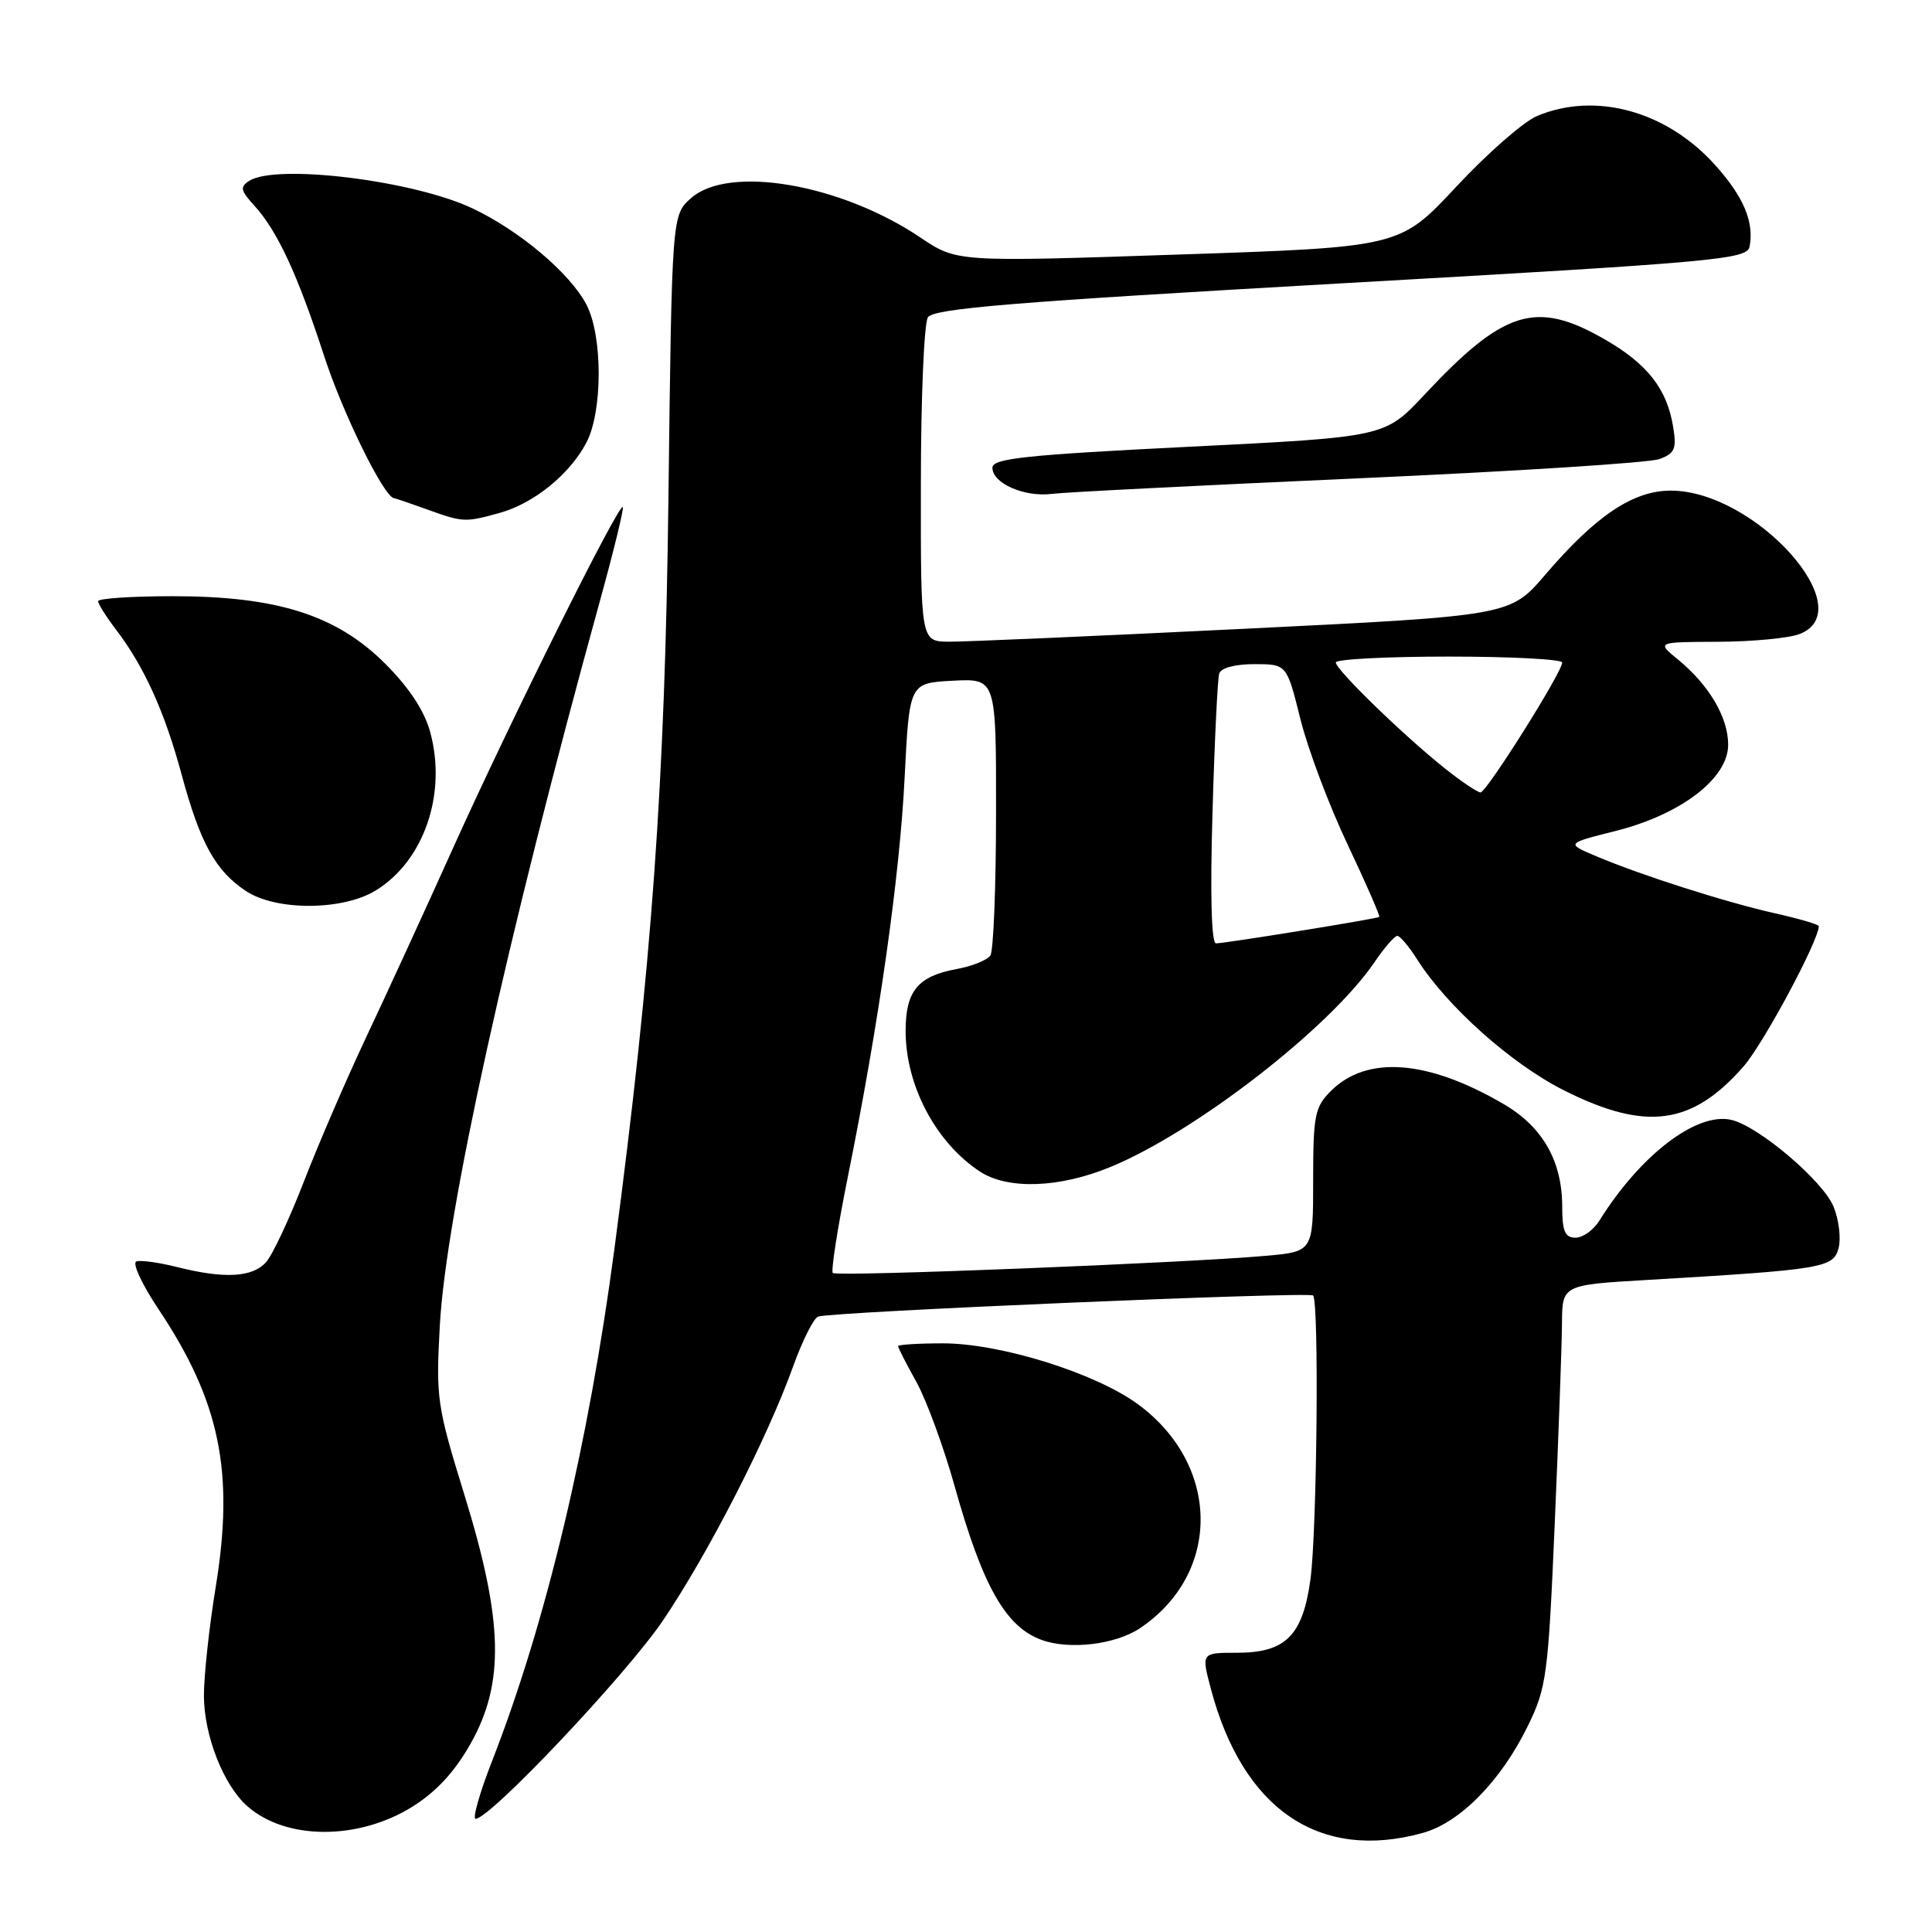 <?xml version="1.0" encoding="UTF-8" standalone="no"?>
<!DOCTYPE svg PUBLIC "-//W3C//DTD SVG 1.1//EN" "http://www.w3.org/Graphics/SVG/1.1/DTD/svg11.dtd" >
<svg xmlns="http://www.w3.org/2000/svg" xmlns:xlink="http://www.w3.org/1999/xlink" version="1.1" viewBox="0 0 256 256">
 <g >
 <path fill="currentColor"
d=" M 188.50 242.88 C 193.45 241.52 198.87 236.00 202.43 228.73 C 204.93 223.63 205.14 222.05 206.01 201.91 C 206.52 190.13 206.95 178.20 206.97 175.38 C 207.00 170.26 207.00 170.26 218.25 169.60 C 241.64 168.22 242.96 168.00 243.63 165.35 C 243.96 164.04 243.65 161.57 242.95 159.87 C 241.54 156.48 233.15 149.33 229.49 148.41 C 224.91 147.26 217.40 152.97 211.92 161.75 C 211.15 162.99 209.73 164.00 208.76 164.00 C 207.37 164.00 207.00 163.15 207.00 159.90 C 207.00 153.86 204.42 149.33 199.28 146.32 C 189.20 140.41 181.11 139.80 176.34 144.57 C 174.22 146.69 174.00 147.78 174.00 156.37 C 174.00 165.84 174.00 165.84 167.75 166.40 C 157.14 167.35 110.86 169.19 110.35 168.68 C 110.09 168.42 110.99 162.64 112.36 155.85 C 116.48 135.42 119.21 116.22 119.87 103.00 C 120.50 90.50 120.50 90.50 126.25 90.20 C 132.00 89.90 132.00 89.90 131.98 107.70 C 131.98 117.49 131.64 126.00 131.23 126.61 C 130.83 127.21 128.83 128.02 126.78 128.40 C 121.62 129.34 120.00 131.31 120.00 136.60 C 120.00 143.82 123.98 151.37 129.82 155.22 C 133.52 157.66 140.34 157.43 147.12 154.64 C 158.40 150.00 176.19 136.21 182.11 127.52 C 183.42 125.59 184.79 124.01 185.15 124.01 C 185.51 124.00 186.69 125.41 187.78 127.13 C 191.74 133.37 200.33 141.03 207.30 144.51 C 218.10 149.92 224.20 149.10 231.02 141.32 C 233.64 138.34 241.00 124.62 241.00 122.72 C 241.00 122.50 238.41 121.74 235.25 121.03 C 228.76 119.58 217.49 115.99 211.50 113.45 C 207.50 111.76 207.50 111.76 214.07 110.11 C 222.76 107.92 229.00 103.13 228.99 98.67 C 228.99 95.05 226.45 90.76 222.34 87.39 C 219.50 85.07 219.50 85.07 227.68 85.04 C 232.19 85.02 237.02 84.56 238.43 84.02 C 246.76 80.86 232.59 65.03 221.40 65.01 C 216.41 65.00 211.44 68.33 204.74 76.17 C 200.10 81.59 200.10 81.59 164.80 83.32 C 145.39 84.28 127.81 85.04 125.75 85.03 C 122.00 85.00 122.00 85.00 122.02 64.25 C 122.02 52.84 122.44 42.85 122.95 42.05 C 123.69 40.88 134.19 40.02 177.67 37.55 C 227.66 34.72 231.50 34.37 231.83 32.67 C 232.45 29.40 231.02 26.03 227.22 21.82 C 220.81 14.71 211.42 12.13 203.69 15.36 C 201.90 16.10 197.08 20.32 192.97 24.73 C 185.50 32.75 185.50 32.75 156.14 33.73 C 126.79 34.72 126.79 34.72 121.97 31.48 C 111.41 24.37 96.57 21.82 91.57 26.25 C 89.03 28.50 89.03 28.50 88.57 66.00 C 88.12 103.75 86.37 128.01 81.41 165.50 C 77.99 191.35 72.34 215.04 65.24 233.25 C 63.57 237.51 62.58 241.00 63.02 241.00 C 64.95 241.00 83.07 221.81 87.89 214.66 C 93.88 205.79 101.67 190.57 105.06 181.15 C 106.31 177.66 107.82 174.64 108.42 174.45 C 110.32 173.81 173.47 171.13 173.99 171.66 C 174.80 172.48 174.51 202.90 173.64 209.28 C 172.62 216.74 170.35 219.00 163.90 219.00 C 159.18 219.00 159.18 219.00 160.44 223.75 C 164.67 239.75 174.82 246.66 188.50 242.88 Z  M 54.64 239.40 C 57.82 237.41 60.26 234.77 62.38 231.00 C 66.89 222.99 66.68 214.73 61.55 198.12 C 57.89 186.27 57.75 185.29 58.28 175.62 C 59.10 160.83 67.17 124.29 79.39 80.00 C 81.29 73.13 82.70 67.36 82.52 67.19 C 82.00 66.66 67.77 95.23 60.20 112.00 C 56.36 120.53 51.09 132.00 48.49 137.50 C 45.90 143.00 42.21 151.55 40.29 156.50 C 38.38 161.45 36.11 166.29 35.25 167.25 C 33.45 169.26 29.75 169.47 23.50 167.90 C 21.09 167.29 18.65 166.95 18.07 167.15 C 17.49 167.34 18.81 170.20 21.02 173.50 C 29.14 185.68 31.07 195.03 28.59 210.24 C 27.71 215.60 27.01 222.12 27.02 224.74 C 27.05 230.00 29.61 236.52 32.75 239.31 C 37.85 243.84 47.45 243.88 54.64 239.40 Z  M 151.08 215.73 C 161.87 208.46 161.73 194.12 150.80 186.08 C 145.17 181.94 132.56 178.00 124.95 178.00 C 121.68 178.00 119.00 178.17 119.00 178.37 C 119.00 178.58 120.09 180.72 121.43 183.12 C 122.76 185.53 125.04 191.73 126.49 196.91 C 130.20 210.17 133.23 215.54 138.00 217.29 C 141.71 218.65 147.82 217.92 151.08 215.73 Z  M 49.76 118.01 C 56.16 114.10 59.22 105.26 57.02 97.06 C 56.24 94.19 54.26 91.17 51.06 87.96 C 44.60 81.50 36.74 79.00 22.89 79.00 C 17.45 79.00 13.00 79.30 13.00 79.66 C 13.00 80.02 14.06 81.70 15.36 83.41 C 19.13 88.36 21.81 94.29 24.08 102.68 C 26.53 111.74 28.57 115.42 32.61 118.08 C 36.60 120.71 45.38 120.67 49.76 118.01 Z  M 66.22 67.96 C 70.75 66.70 75.51 62.84 77.71 58.63 C 79.87 54.49 79.87 44.50 77.70 40.35 C 75.52 36.19 68.79 30.51 62.54 27.58 C 54.71 23.90 36.63 21.68 33.03 23.96 C 31.77 24.76 31.87 25.24 33.66 27.20 C 36.73 30.54 39.41 36.31 42.93 47.11 C 45.42 54.79 50.91 65.94 52.23 66.02 C 52.38 66.02 54.30 66.68 56.50 67.47 C 61.38 69.23 61.59 69.24 66.22 67.96 Z  M 180.00 63.38 C 200.62 62.46 218.57 61.32 219.88 60.83 C 221.92 60.08 222.18 59.47 221.70 56.56 C 220.89 51.53 218.28 48.20 212.59 44.94 C 203.51 39.73 199.27 41.05 188.70 52.35 C 183.50 57.91 183.50 57.91 157.50 59.20 C 135.88 60.28 131.50 60.75 131.50 61.97 C 131.50 64.05 135.72 65.90 139.39 65.44 C 141.10 65.22 159.38 64.30 180.00 63.38 Z  M 160.66 107.75 C 160.93 98.26 161.34 89.94 161.55 89.25 C 161.78 88.50 163.66 88.00 166.22 88.00 C 170.50 88.01 170.50 88.01 172.30 95.24 C 173.28 99.21 176.10 106.71 178.56 111.89 C 181.01 117.07 182.90 121.40 182.76 121.50 C 182.41 121.75 162.34 125.00 161.12 125.00 C 160.52 125.00 160.34 118.55 160.66 107.75 Z  M 191.48 101.84 C 186.01 97.49 177.00 88.74 177.00 87.78 C 177.00 87.35 183.75 87.00 192.00 87.00 C 200.25 87.00 207.00 87.36 207.00 87.79 C 207.00 89.06 196.97 105.00 196.18 105.00 C 195.78 105.00 193.67 103.58 191.48 101.84 Z "/>
</g>
</svg>